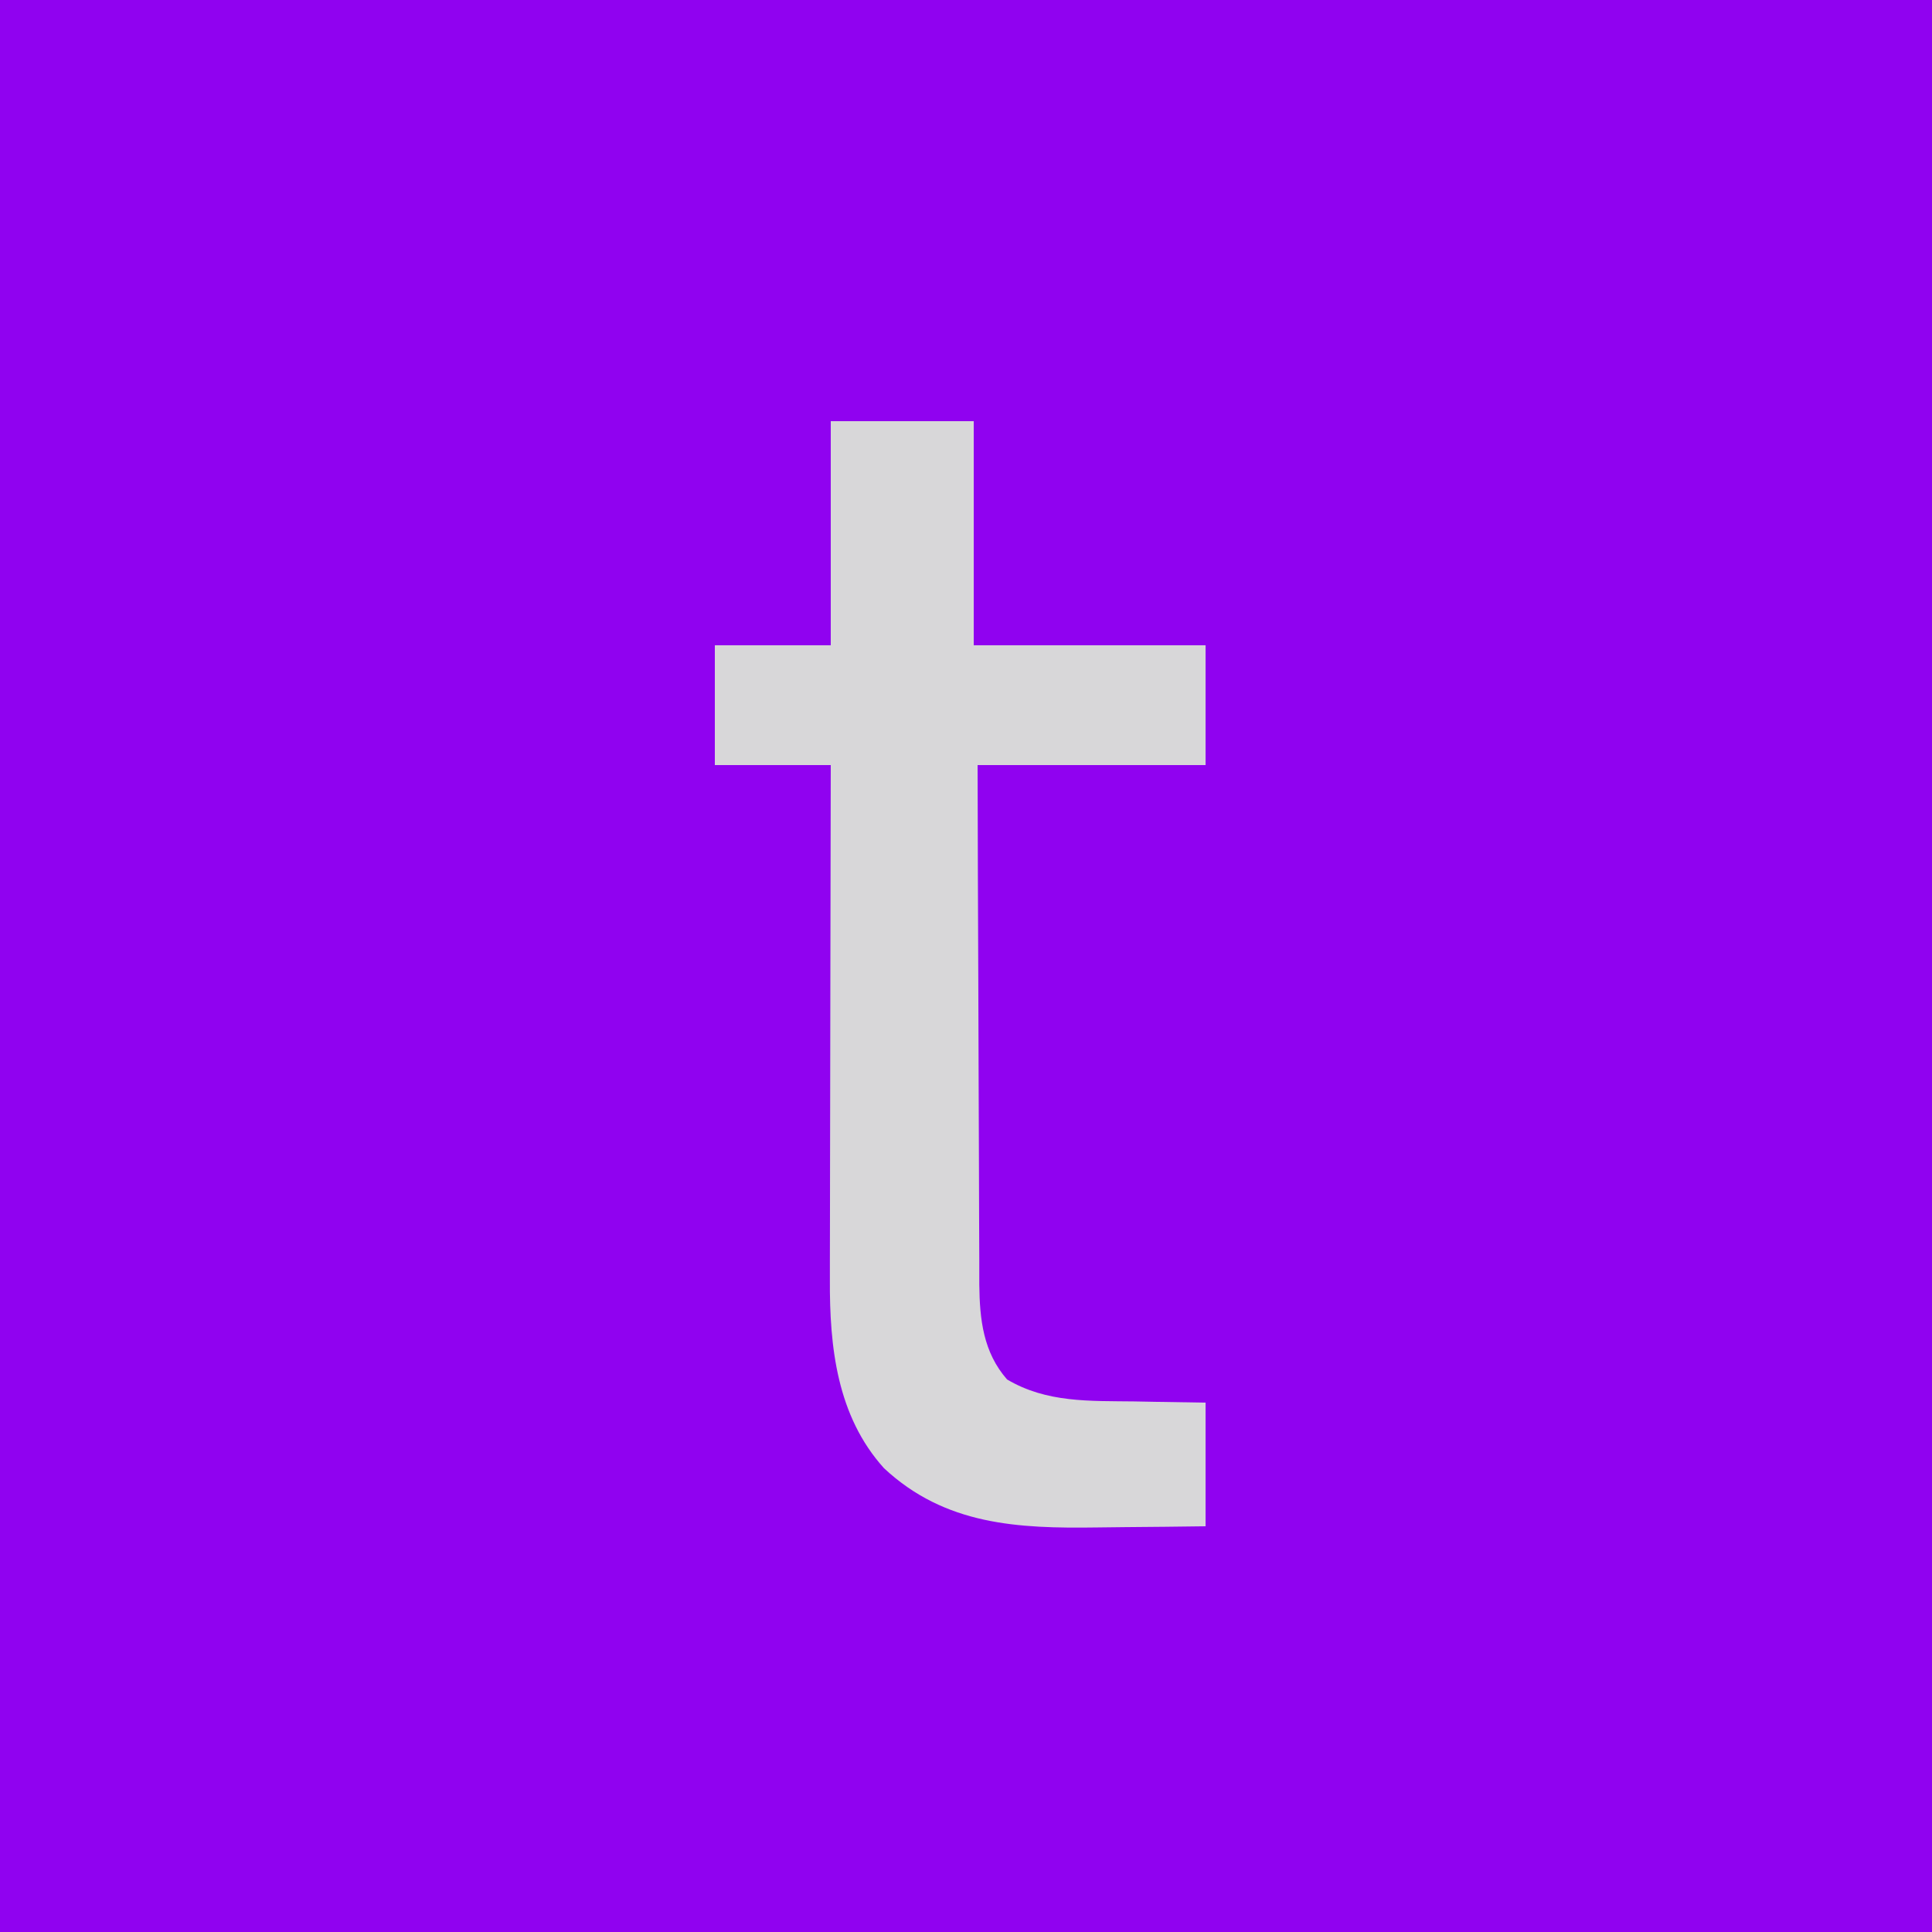 <?xml version="1.0" encoding="UTF-8"?>
<svg version="1.1" xmlns="http://www.w3.org/2000/svg" width="500" height="500">
<path d="M0 0 C165 0 330 0 500 0 C500 165 500 330 500 500 C335 500 170 500 0 500 C0 335 0 170 0 0 Z " fill="#9002F0" transform="translate(0,0)"/>
<path d="M0 0 C12.21 0 24.42 0 37 0 C37 19.14 37 38.28 37 58 C56.8 58 76.6 58 97 58 C97 68.23 97 78.46 97 89 C77.53 89 58.06 89 38 89 C38.04 107.716 38.097 126.431 38.184 145.147 C38.224 153.838 38.256 162.529 38.271 171.219 C38.284 178.798 38.311 186.377 38.355 193.955 C38.377 197.965 38.393 201.974 38.392 205.984 C38.391 209.765 38.409 213.546 38.441 217.328 C38.454 219.362 38.447 221.396 38.439 223.429 C38.541 232.5 39.466 240.961 45.625 248 C55.903 254.091 67.043 253.538 78.625 253.688 C80.41 253.721 82.195 253.755 83.98 253.791 C88.32 253.878 92.659 253.938 97 254 C97 264.56 97 275.12 97 286 C90.011 286.092 83.024 286.172 76.034 286.22 C73.663 286.24 71.292 286.267 68.921 286.302 C48.456 286.595 29.612 285.735 13.777 270.969 C1.587 257.466 -0.322 239.539 -0.227 222.165 C-0.226 220.706 -0.227 219.246 -0.228 217.786 C-0.229 213.857 -0.217 209.928 -0.203 205.999 C-0.19 201.881 -0.189 197.762 -0.187 193.643 C-0.181 185.859 -0.164 178.075 -0.144 170.291 C-0.122 161.423 -0.111 152.555 -0.101 143.686 C-0.08 125.458 -0.043 107.229 0 89 C-9.9 89 -19.8 89 -30 89 C-30 78.77 -30 68.54 -30 58 C-20.1 58 -10.2 58 0 58 C0 38.86 0 19.72 0 0 Z " fill="#D8D7D9" transform="translate(215,109)"/>
</svg>
